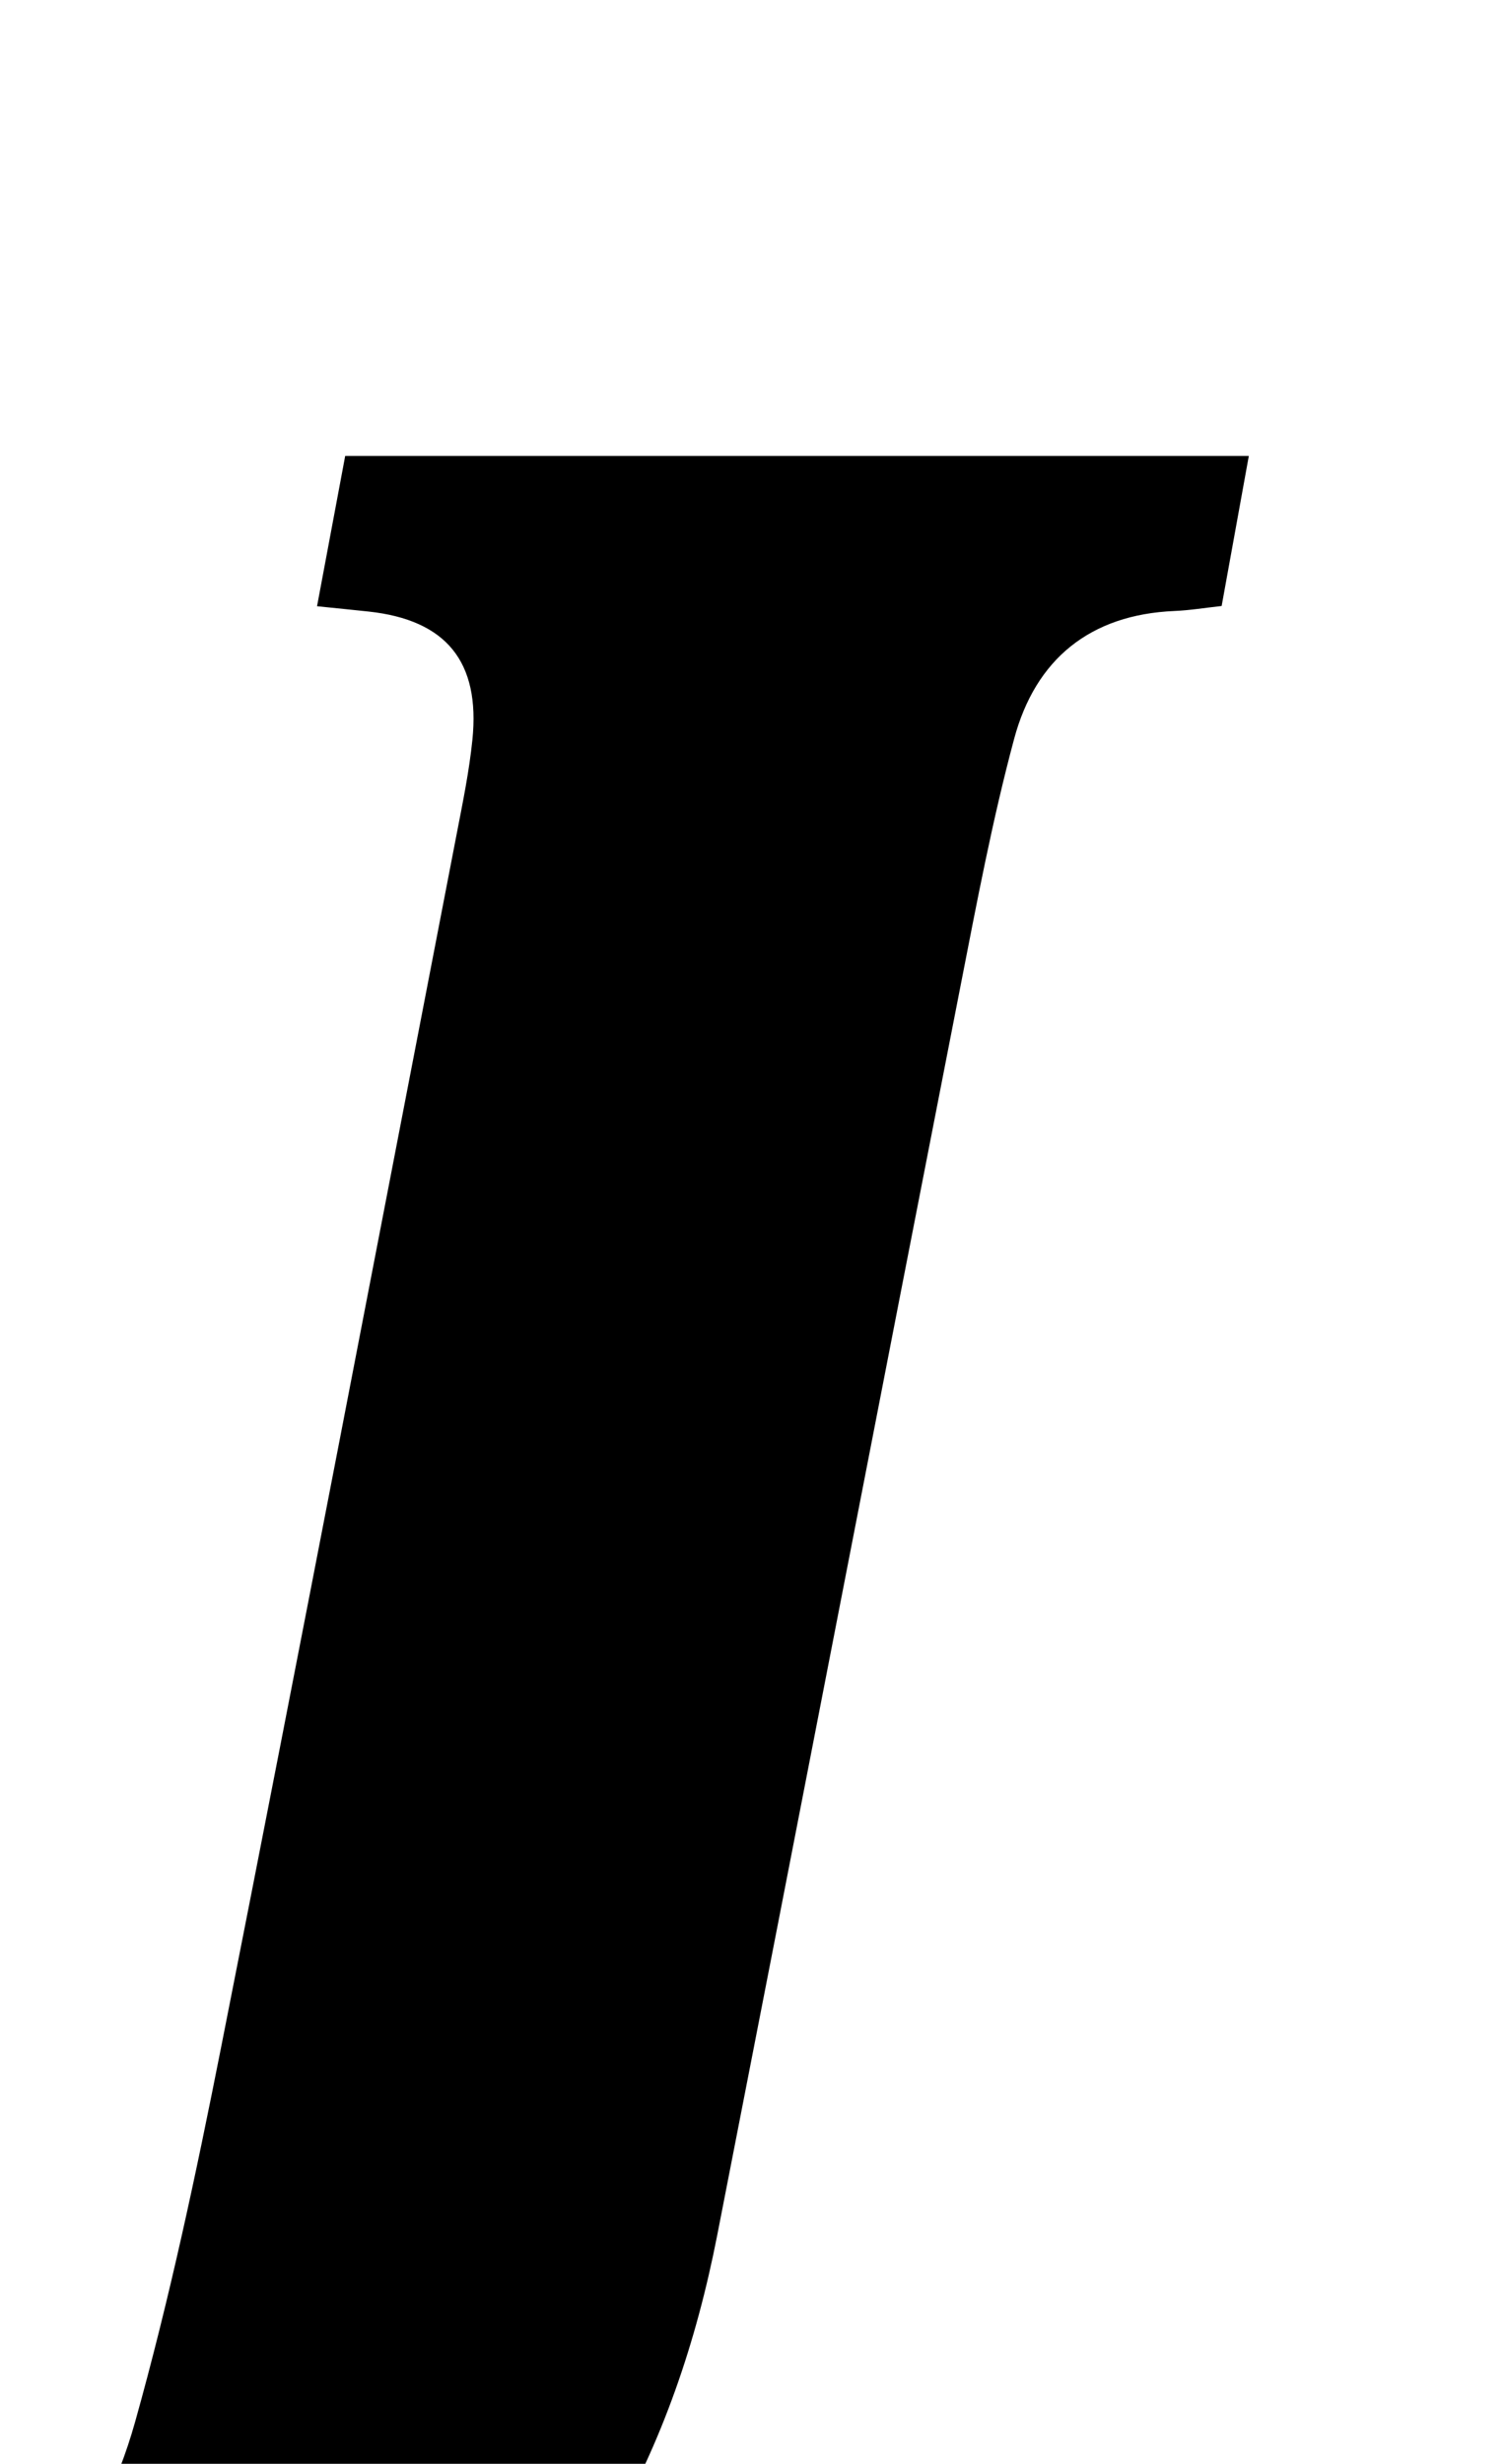 <?xml version="1.0" encoding="iso-8859-1"?>
<!-- Generator: Adobe Illustrator 25.2.1, SVG Export Plug-In . SVG Version: 6.00 Build 0)  -->
<svg version="1.1" xmlns="http://www.w3.org/2000/svg" xmlns:xlink="http://www.w3.org/1999/xlink" x="0px" y="0px"
	 viewBox="0 0 142.72 233.529" style="enable-background:new 0 0 142.72 233.529;" xml:space="preserve">
<g>
	<path d="M-20.261,276.748c-1.538-5.463-2.744-9.744-4.033-14.326c1.193-0.549,2.175-1.053,3.195-1.462
		c3.853-1.547,7.815-2.861,11.562-4.631c11.548-5.456,18.969-14.722,22.35-26.775c3.272-11.665,5.794-23.564,8.146-35.46
		c7.581-38.346,14.935-76.736,22.361-115.112c0.568-2.937,1.173-5.882,1.477-8.853c0.761-7.423-2.495-11.367-9.832-12.163
		c-1.468-0.159-2.939-0.303-4.9-0.504c0.918-4.897,1.788-9.539,2.67-14.245c28.67,0,56.938,0,85.691,0
		c-0.876,4.834-1.696,9.361-2.577,14.222c-1.581,0.172-3.02,0.412-4.467,0.473c-8.025,0.338-13.184,4.587-15.206,12.102
		c-2.07,7.694-3.547,15.556-5.079,23.384c-7.728,39.496-15.363,79.01-23.091,118.505c-1.959,10.01-5.176,19.593-10.367,28.449
		c-10.279,17.54-26.24,27.1-45.471,31.41C1.674,274.118-9.133,275.086-20.261,276.748z"/>
</g>
</svg>
